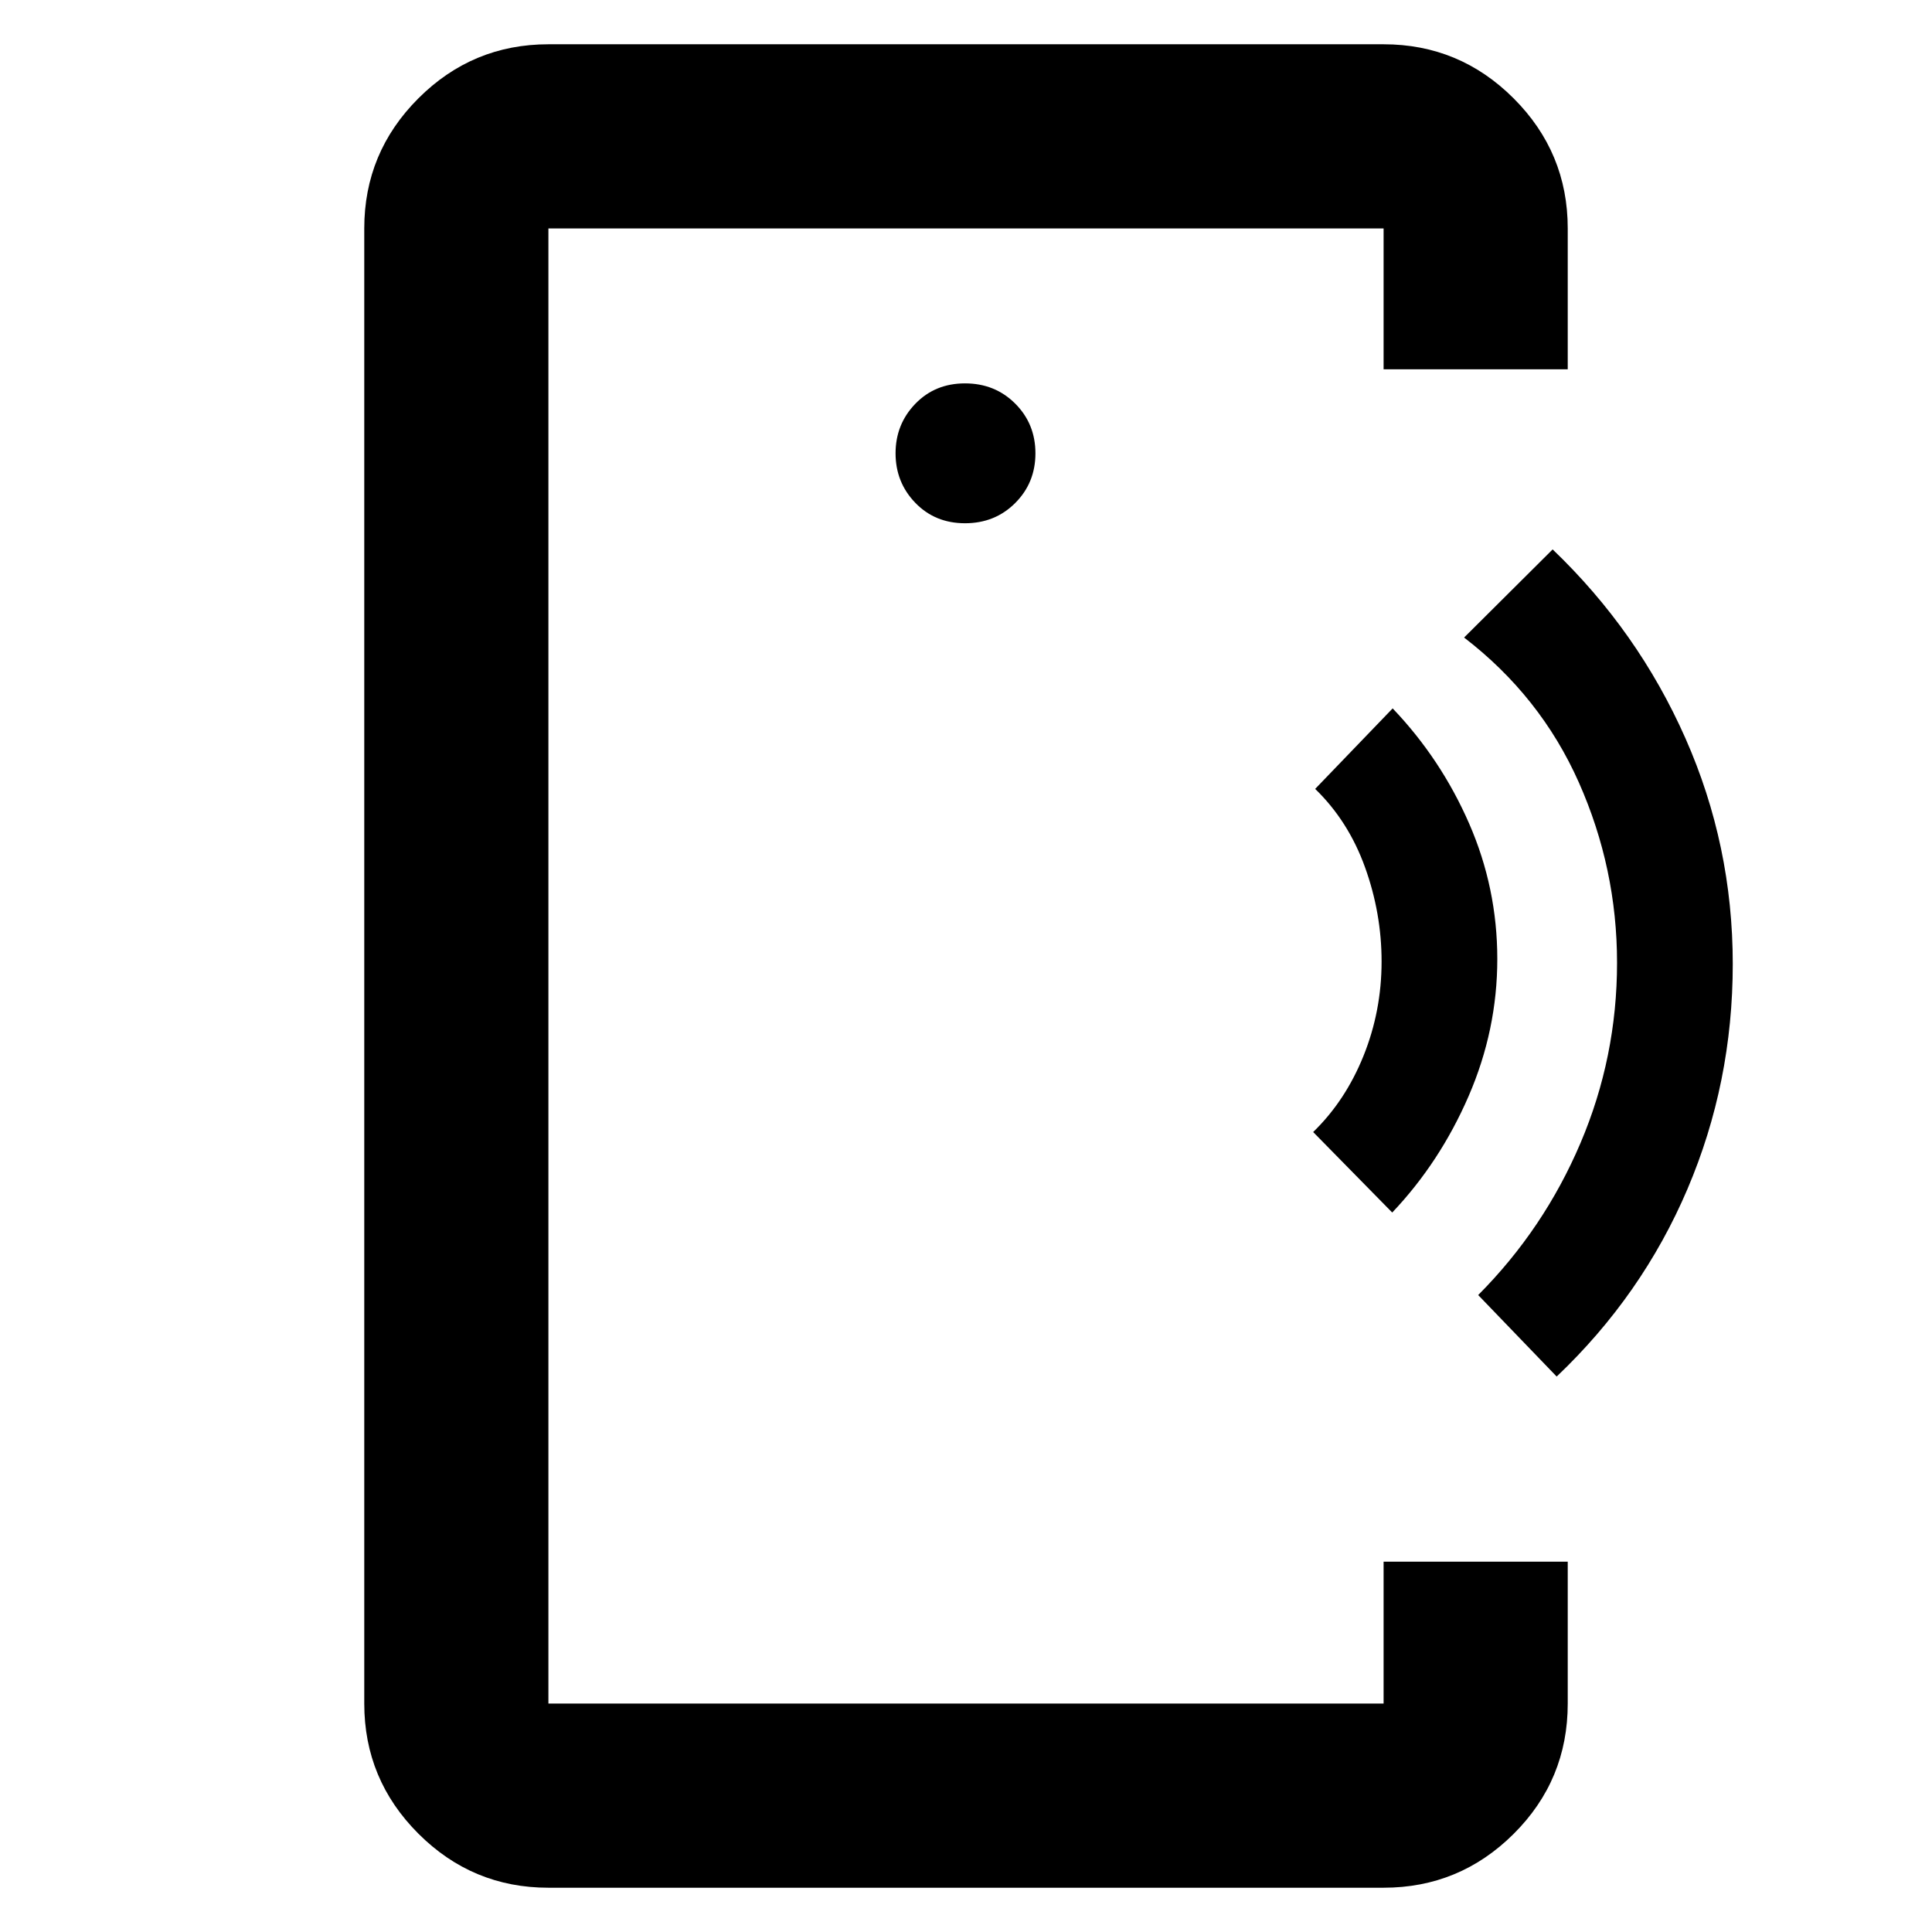 <svg xmlns="http://www.w3.org/2000/svg" height="48" viewBox="0 -960 960 960" width="48"><path d="M272.5-432.5v319-733 414Zm0 410.5q-37.74 0-64.62-26.88Q181-75.76 181-113.5v-733q0-37.74 26.88-64.62Q234.76-938 272.5-938h415q37.74 0 64.62 26.88Q779-884.24 779-846.5v70h-91.5v-70h-415v733h415V-184H779v70.5q0 37.99-26.88 64.75Q725.24-22 687.5-22h-415Zm207-678q14.9 0 24.95-10.05 10.05-10.05 10.05-24.7 0-14.65-10.05-24.7-10.05-10.05-24.95-10.05-14.9 0-24.7 10.16-9.8 10.16-9.8 24.59t9.8 24.59Q464.6-700 479.5-700Zm212.29 342.5-39.29-40q16-15.5 25-37.81 9-22.32 9-46.94 0-23.98-8.25-46.86Q670-552 653.5-568l38.5-40q24 25.14 38 57.2t14 67.31q0 35.25-14.24 68.12-14.25 32.87-37.97 57.87ZM773.5-276l-39-40.5q32.67-32.82 50.83-75.51 18.17-42.7 18.17-89.59 0-46.9-19-89.65-19-42.75-57-71.96l44-43.79q42.47 40.67 65.98 93.84Q861-540 861-481t-22.5 111.8q-22.5 52.81-65 93.2Z"/></svg>
